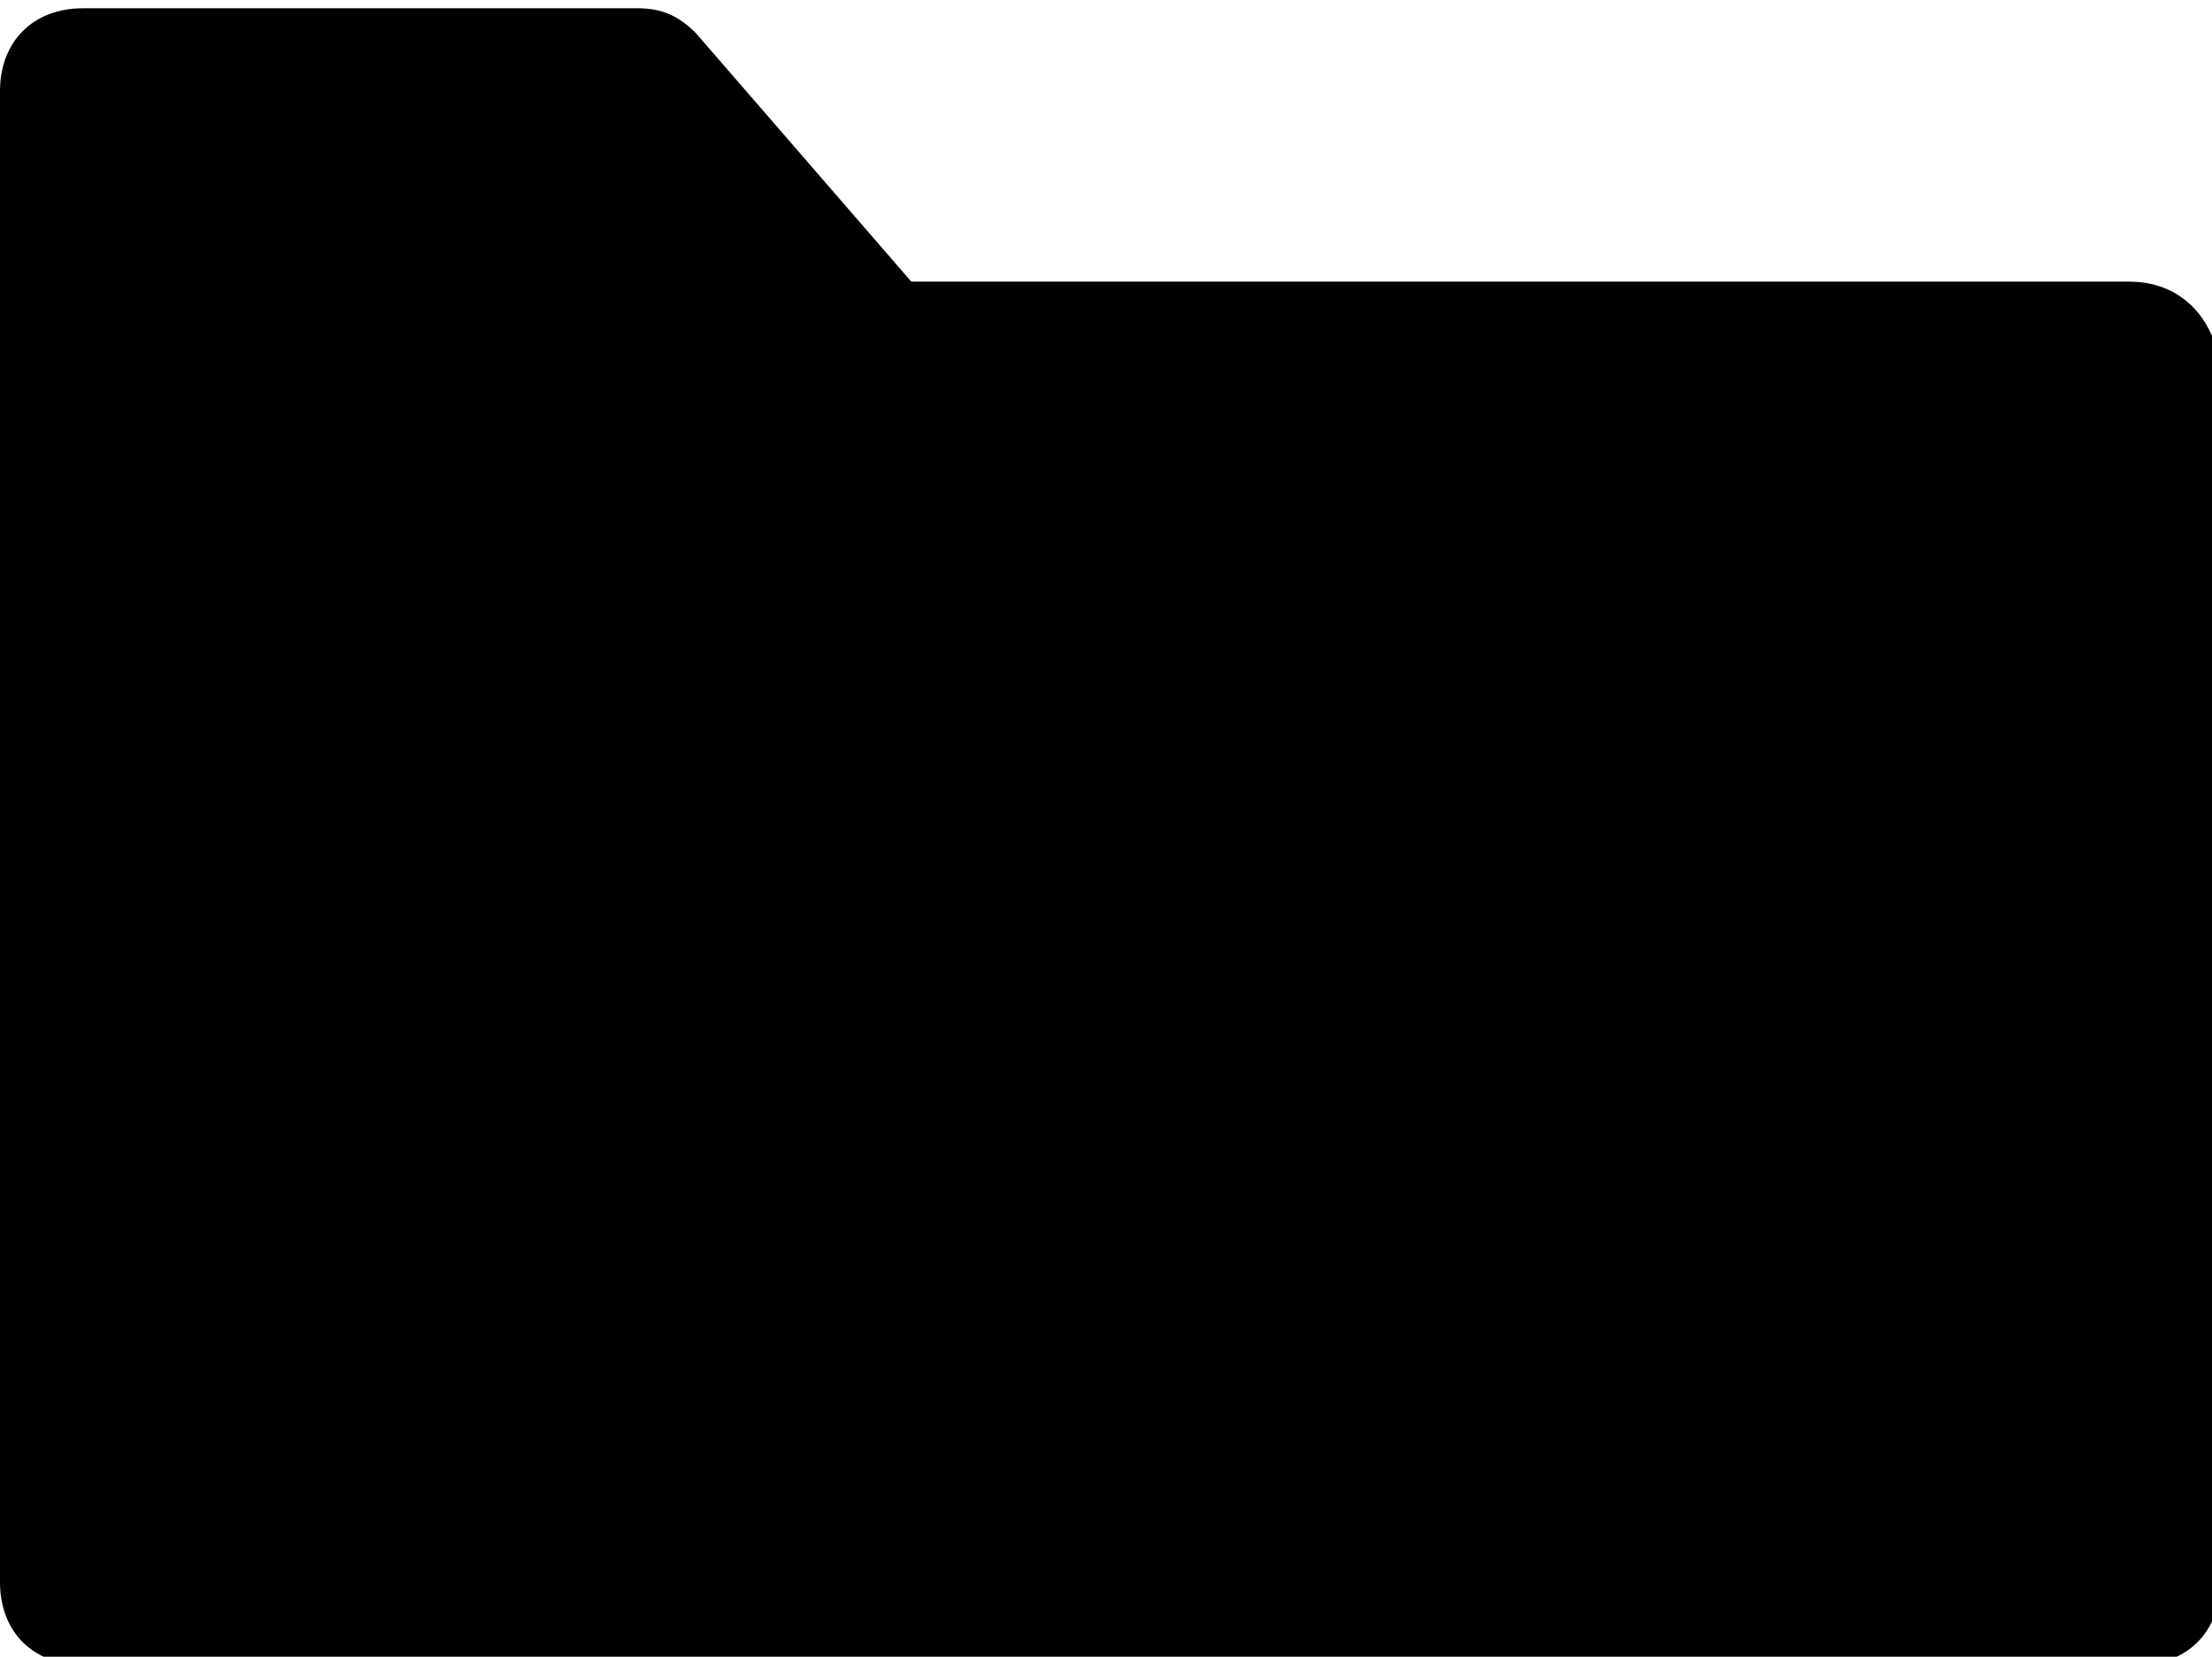 <?xml version="1.0" encoding="utf-8"?>
<!-- Generator: Adobe Illustrator 19.0.0, SVG Export Plug-In . SVG Version: 6.00 Build 0)  -->
<!DOCTYPE svg PUBLIC "-//W3C//DTD SVG 1.1//EN" "http://www.w3.org/Graphics/SVG/1.1/DTD/svg11.dtd">
<svg version="1.1" id="Layer_1" xmlns="http://www.w3.org/2000/svg" xmlns:xlink="http://www.w3.org/1999/xlink" x="0px" y="0px"
	 viewBox="37.9 24.4 26.7 20" enable-background="new 37.9 24.4 26.7 20" xml:space="preserve">
<path d="M63.6,27.8H48.9l-2.6-3l0,0c-0.2-0.2-0.4-0.3-0.7-0.3l0,0h-6.7c-0.6,0-1,0.4-1,1v18l0,0c0,0.6,0.4,1,1,1h4.5H48h15.7
	c0.6,0,1-0.4,1-1l0,0V28.8C64.6,28.2,64.2,27.8,63.6,27.8z"/>
</svg>
